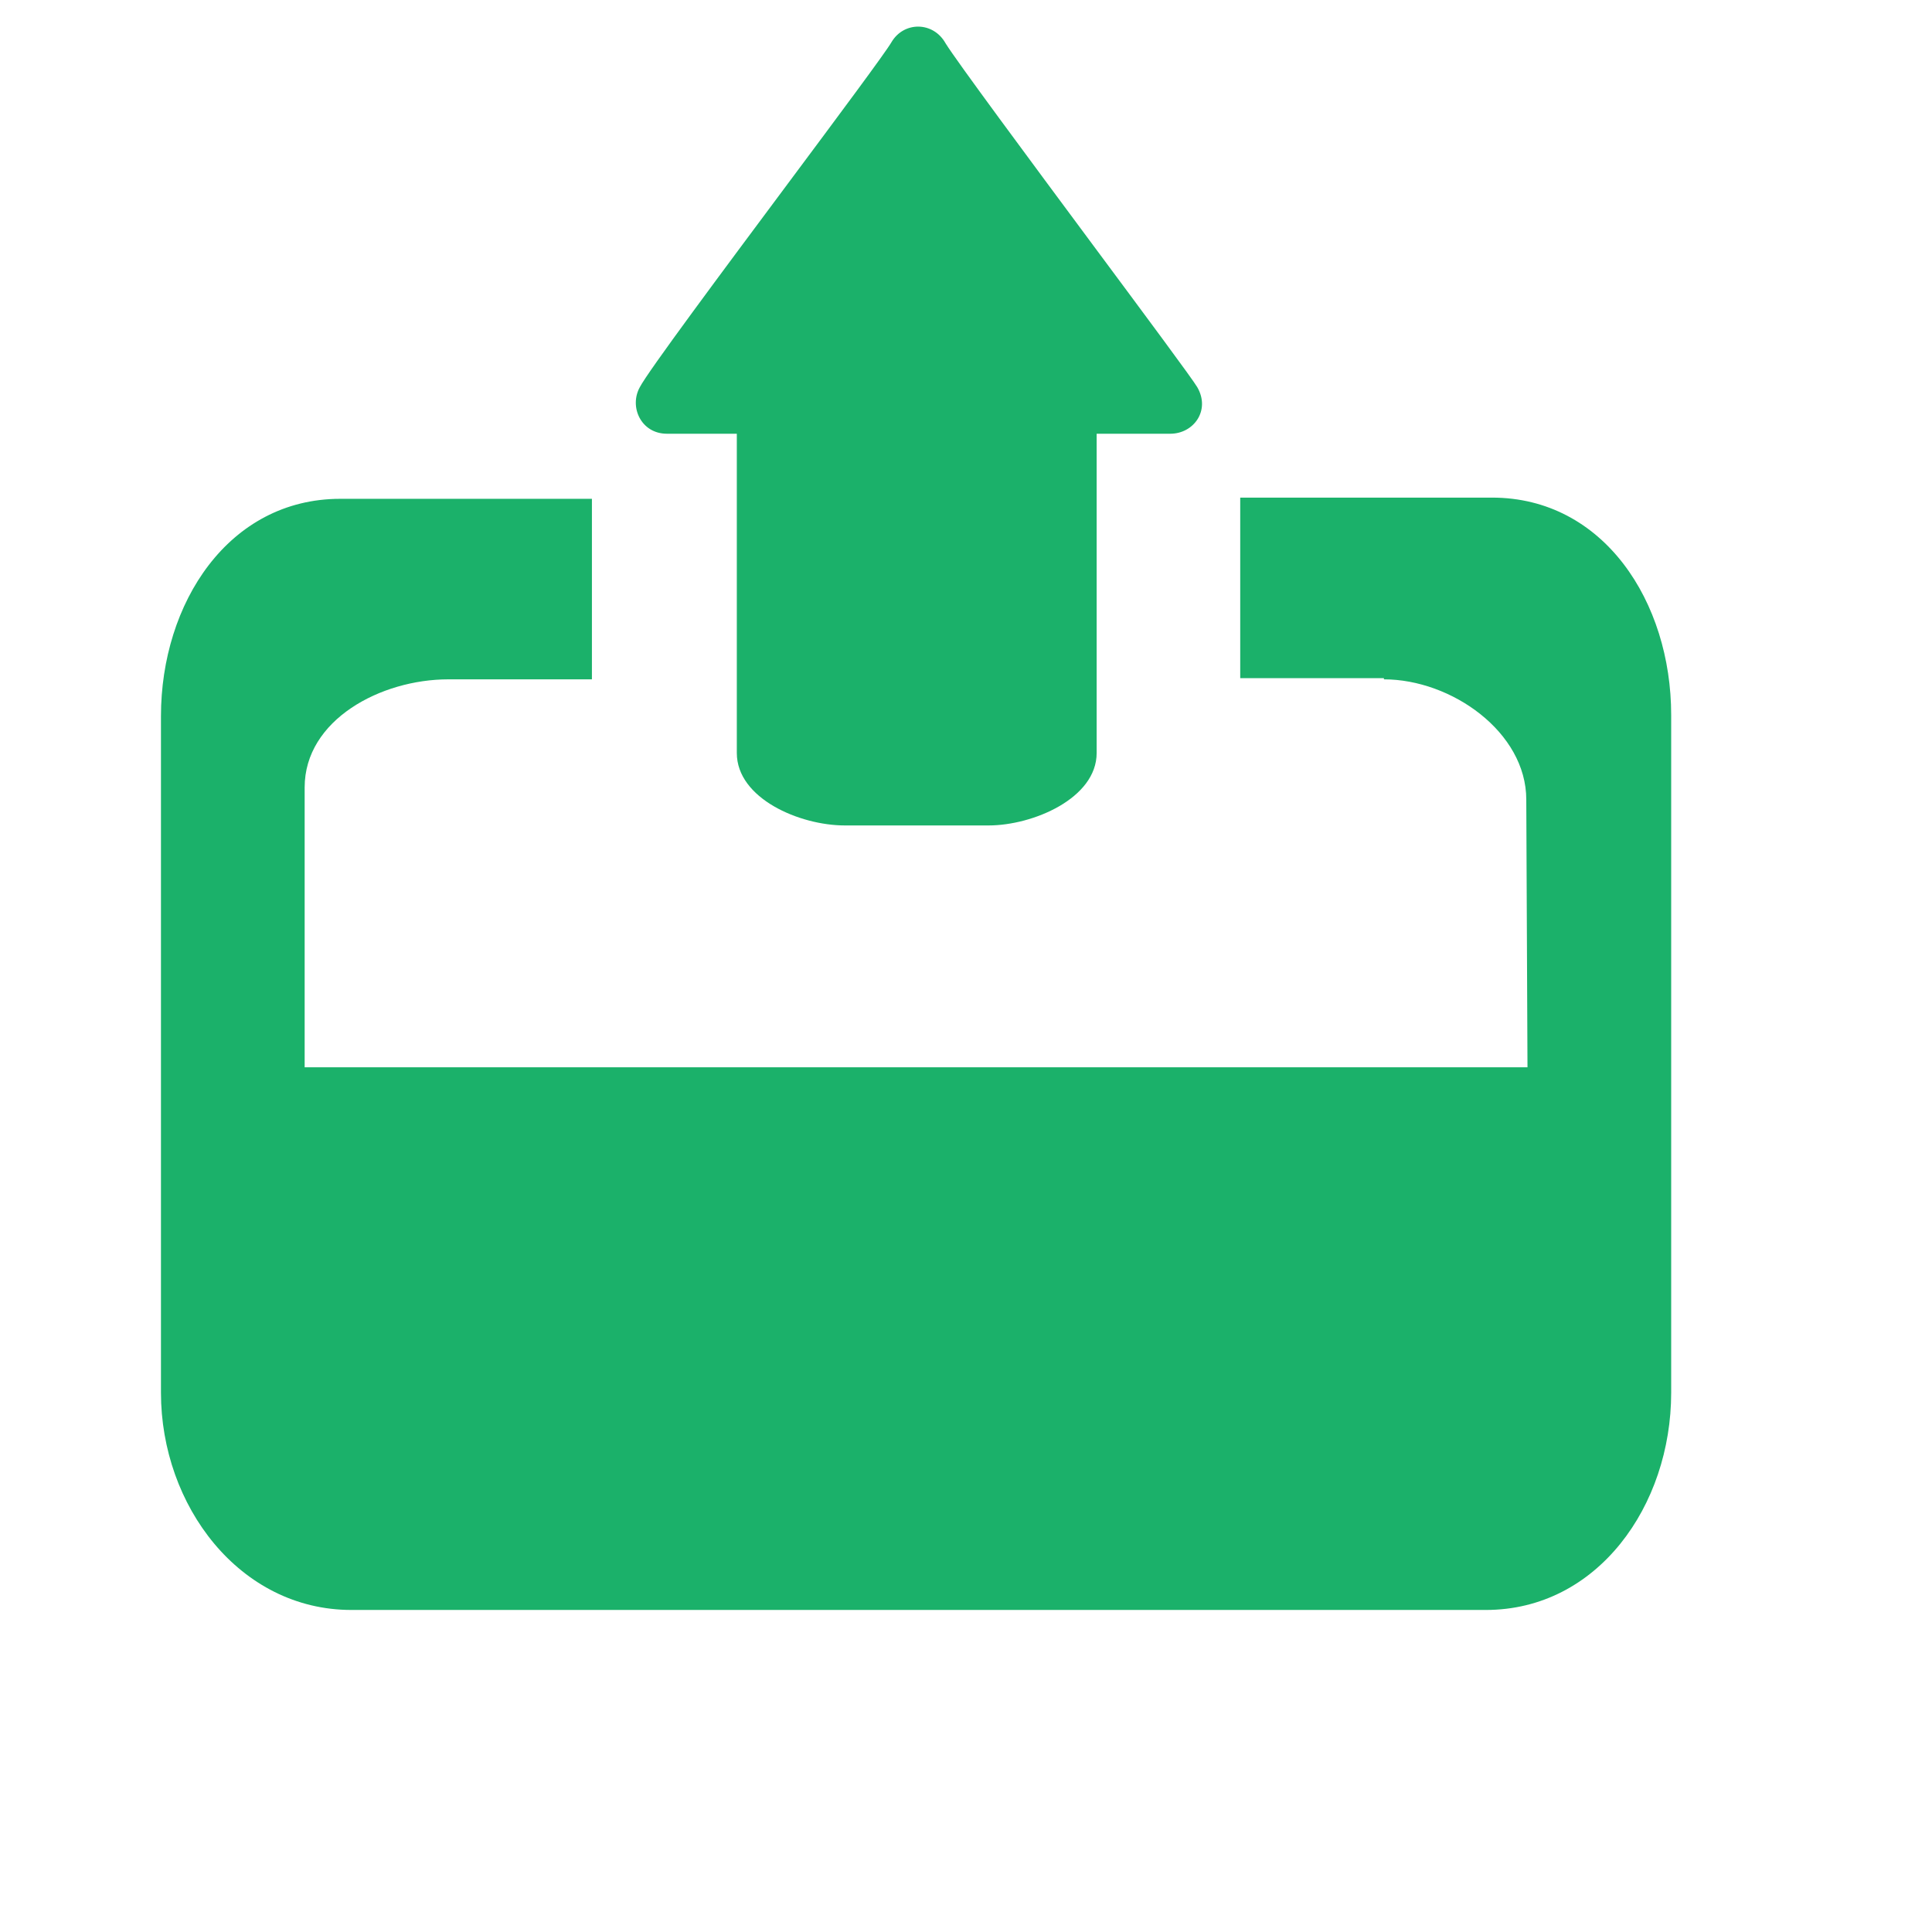 <svg width="16" height="16" viewBox="0 0 16 16" fill="none" xmlns="http://www.w3.org/2000/svg">
    <path fill-rule="evenodd" clip-rule="evenodd" d="M12.64 6.622C12.64 6.063 12.02 5.626 11.461 5.626L11.461 5.616L10.271 5.616L10.271 4.121L12.356 4.121C13.281 4.121 13.84 4.985 13.84 5.921L13.84 11.534C13.84 12.469 13.23 13.333 12.305 13.333L2.91 13.333C1.984 13.333 1.333 12.469 1.333 11.534L1.333 5.931C1.333 4.995 1.893 4.131 2.818 4.131L4.902 4.131L4.902 5.626L3.713 5.626C3.154 5.626 2.523 5.961 2.523 6.521L2.523 8.839L12.65 8.839L12.64 6.622ZM6.523 1.523C6.95 0.95 7.334 0.434 7.383 0.349C7.485 0.176 7.729 0.176 7.831 0.359C7.921 0.505 8.523 1.317 9.058 2.038C9.488 2.617 9.875 3.138 9.915 3.206C10.027 3.399 9.885 3.592 9.692 3.592L9.082 3.592L9.082 6.236C9.082 6.612 8.553 6.836 8.187 6.836L6.997 6.836C6.621 6.836 6.102 6.612 6.102 6.236L6.102 3.592L5.523 3.592C5.309 3.592 5.208 3.369 5.299 3.206C5.367 3.075 5.979 2.253 6.523 1.523Z" fill="#1BB16A"/>
</svg>

